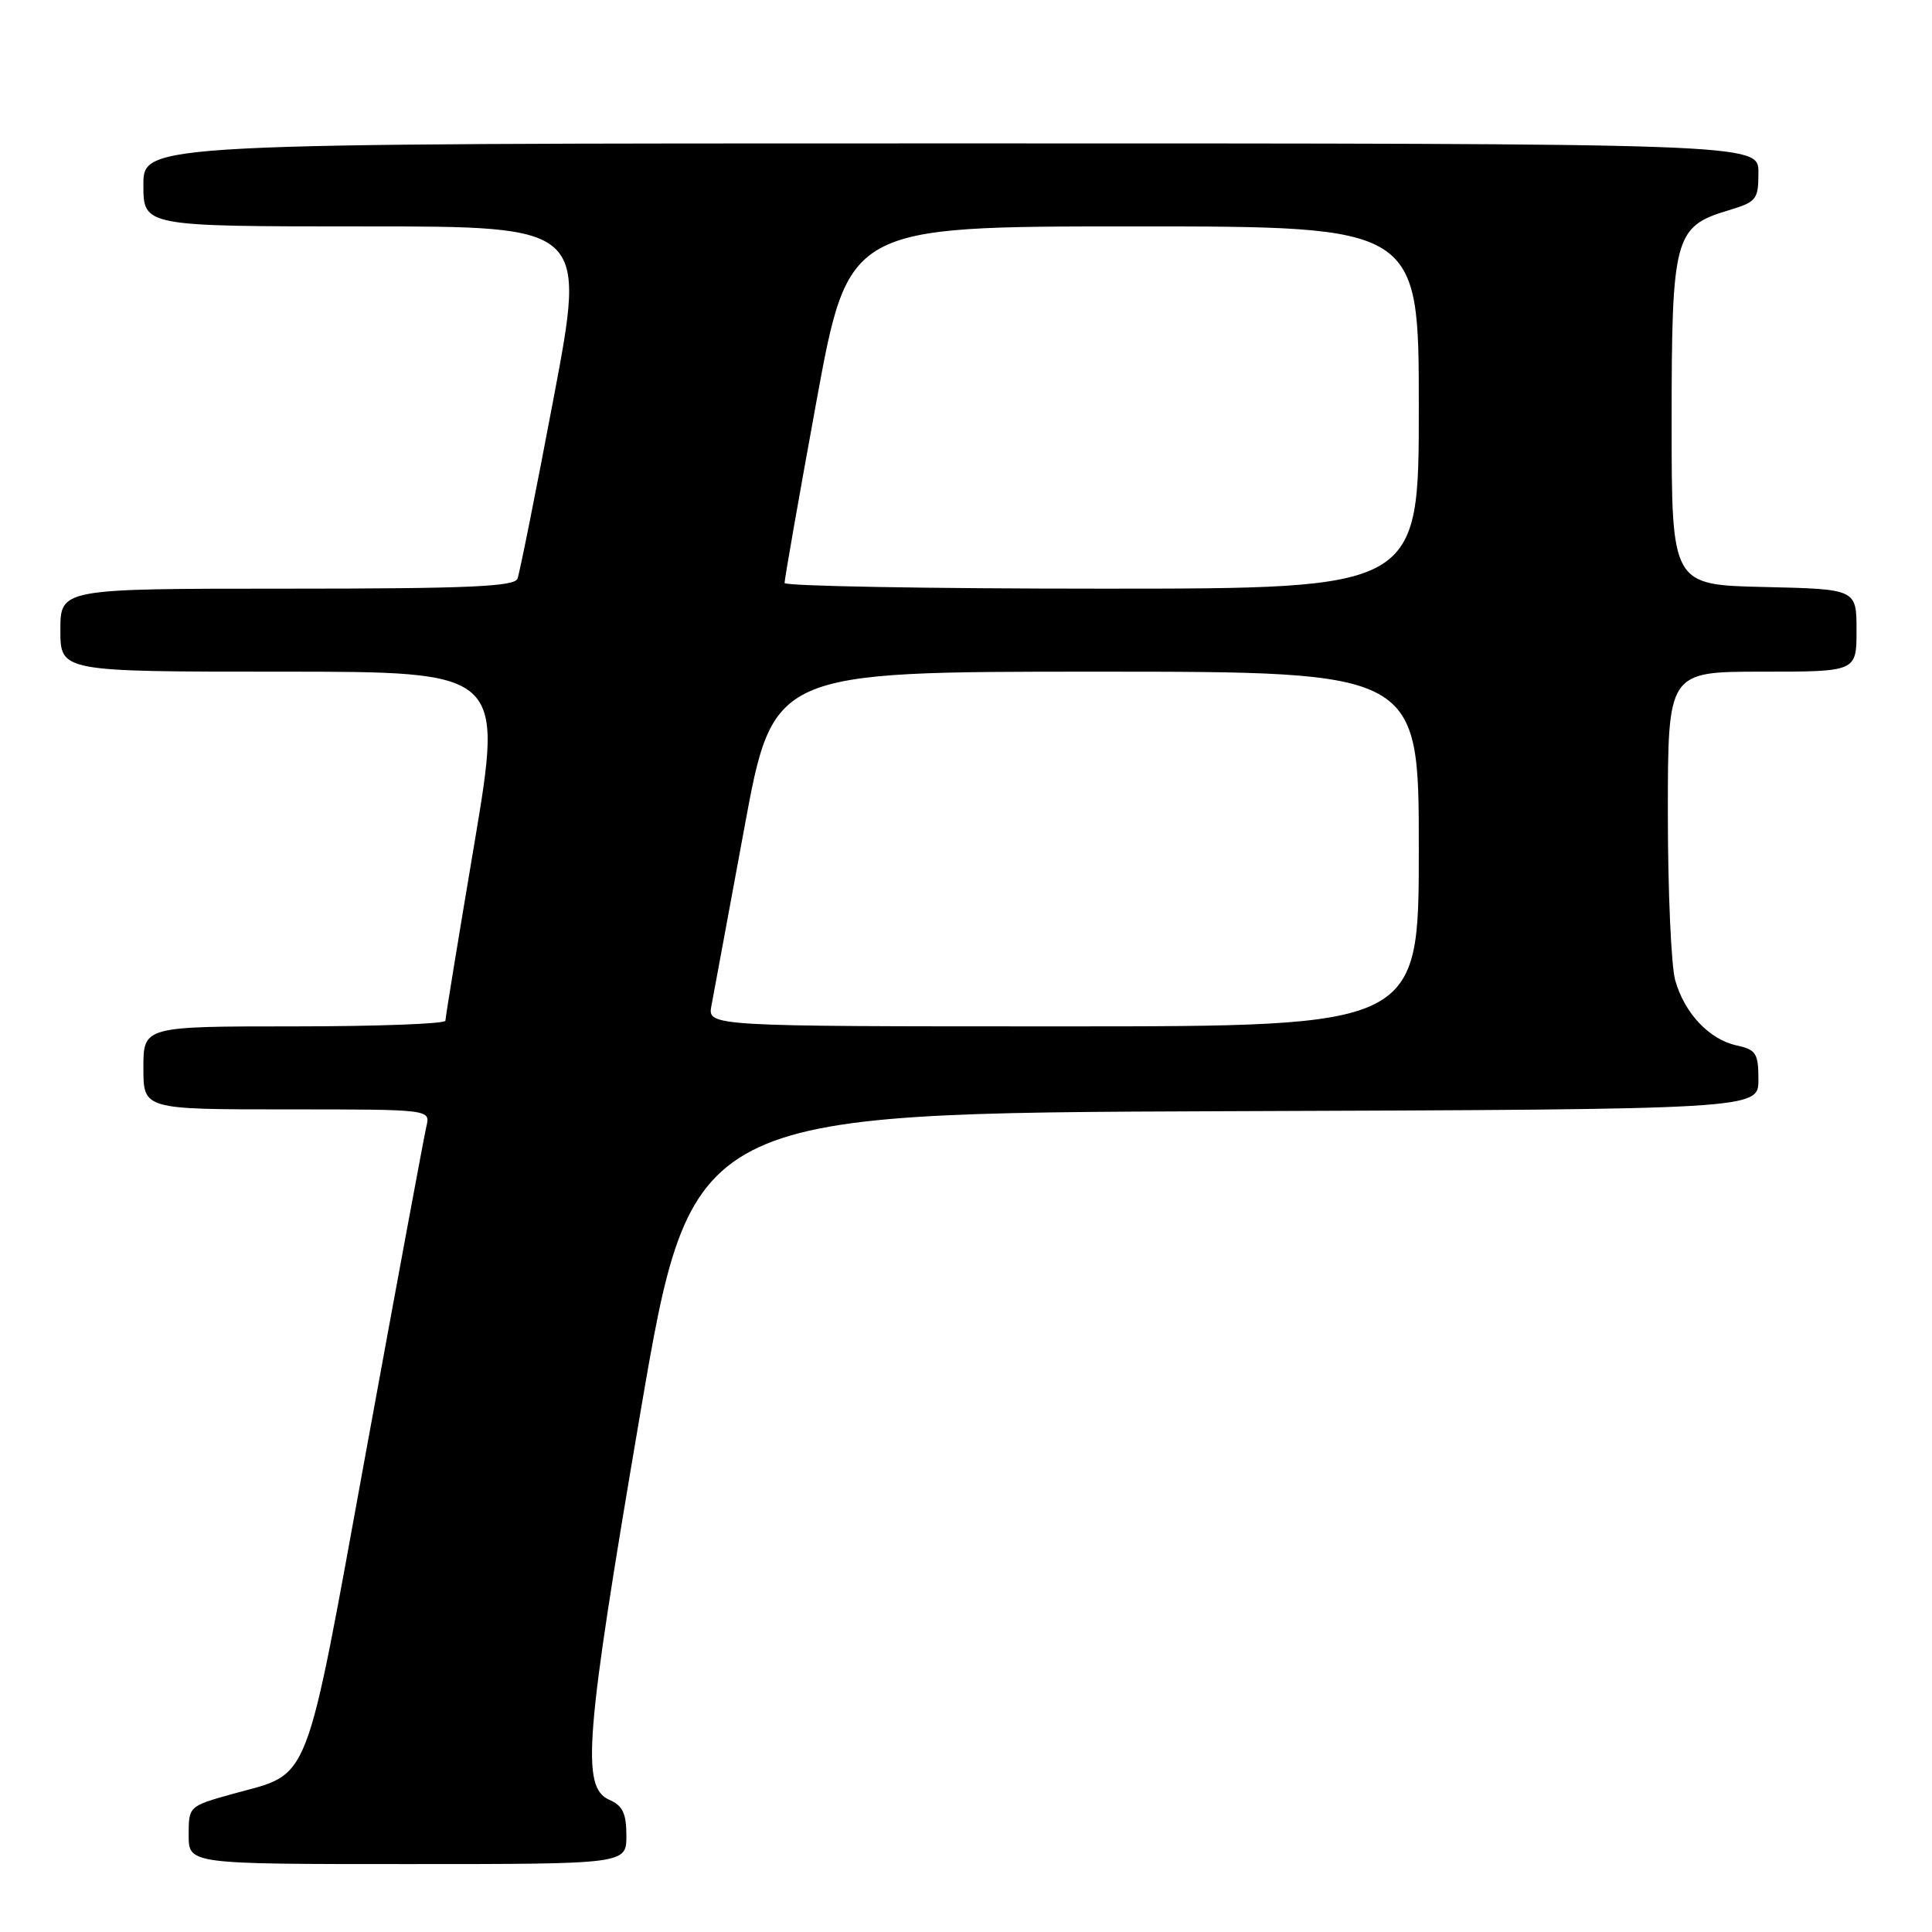<?xml version="1.0" encoding="UTF-8" standalone="no"?>
<!DOCTYPE svg PUBLIC "-//W3C//DTD SVG 1.1//EN" "http://www.w3.org/Graphics/SVG/1.1/DTD/svg11.dtd" >
<svg xmlns="http://www.w3.org/2000/svg" xmlns:xlink="http://www.w3.org/1999/xlink" version="1.1" viewBox="0 0 256 256">
 <g >
 <path fill="currentColor"
d=" M 83.00 243.24 C 83.00 240.29 82.51 239.26 80.75 238.49 C 76.98 236.83 77.50 230.32 84.80 187.50 C 91.63 147.50 91.63 147.50 162.31 147.24 C 233.00 146.99 233.00 146.99 233.00 143.07 C 233.00 139.58 232.69 139.09 230.13 138.53 C 226.48 137.73 223.23 134.29 221.98 129.92 C 221.44 128.04 221.00 118.07 221.00 107.76 C 221.00 89.00 221.00 89.00 233.50 89.00 C 246.00 89.00 246.00 89.00 246.00 83.53 C 246.00 78.06 246.00 78.06 233.75 77.78 C 221.50 77.50 221.50 77.50 221.50 55.95 C 221.50 31.39 221.87 30.02 229.00 27.88 C 232.76 26.75 233.00 26.46 233.00 22.84 C 233.00 19.00 233.00 19.00 126.00 19.00 C 19.00 19.00 19.00 19.00 19.00 24.50 C 19.00 30.00 19.00 30.00 48.33 30.00 C 77.66 30.00 77.66 30.00 73.37 52.68 C 71.01 65.16 68.85 75.96 68.57 76.68 C 68.17 77.73 61.93 78.00 38.03 78.00 C 8.00 78.00 8.00 78.00 8.00 83.50 C 8.00 89.00 8.00 89.00 37.34 89.00 C 66.68 89.00 66.68 89.00 62.86 111.75 C 60.75 124.26 59.02 134.84 59.02 135.25 C 59.01 135.66 50.00 136.00 39.00 136.00 C 19.00 136.00 19.00 136.00 19.00 141.50 C 19.00 147.00 19.00 147.00 38.02 147.00 C 57.04 147.00 57.04 147.00 56.50 149.25 C 56.21 150.49 52.64 169.71 48.57 191.97 C 40.24 237.58 41.32 234.79 30.84 237.70 C 25.02 239.32 25.00 239.34 25.00 243.16 C 25.00 247.00 25.00 247.00 54.00 247.00 C 83.00 247.00 83.00 247.00 83.00 243.24 Z  M 94.27 133.25 C 94.56 131.74 96.51 121.16 98.62 109.75 C 102.44 89.00 102.44 89.00 145.22 89.00 C 188.00 89.00 188.00 89.00 188.00 112.50 C 188.00 136.00 188.00 136.00 140.88 136.00 C 93.75 136.00 93.75 136.00 94.27 133.25 Z  M 103.96 77.25 C 103.94 76.84 105.83 66.04 108.17 53.25 C 112.43 30.00 112.43 30.00 150.21 30.00 C 188.00 30.00 188.00 30.00 188.00 54.00 C 188.00 78.00 188.00 78.00 146.00 78.00 C 122.90 78.00 103.98 77.66 103.96 77.25 Z "/>
</g>
</svg>